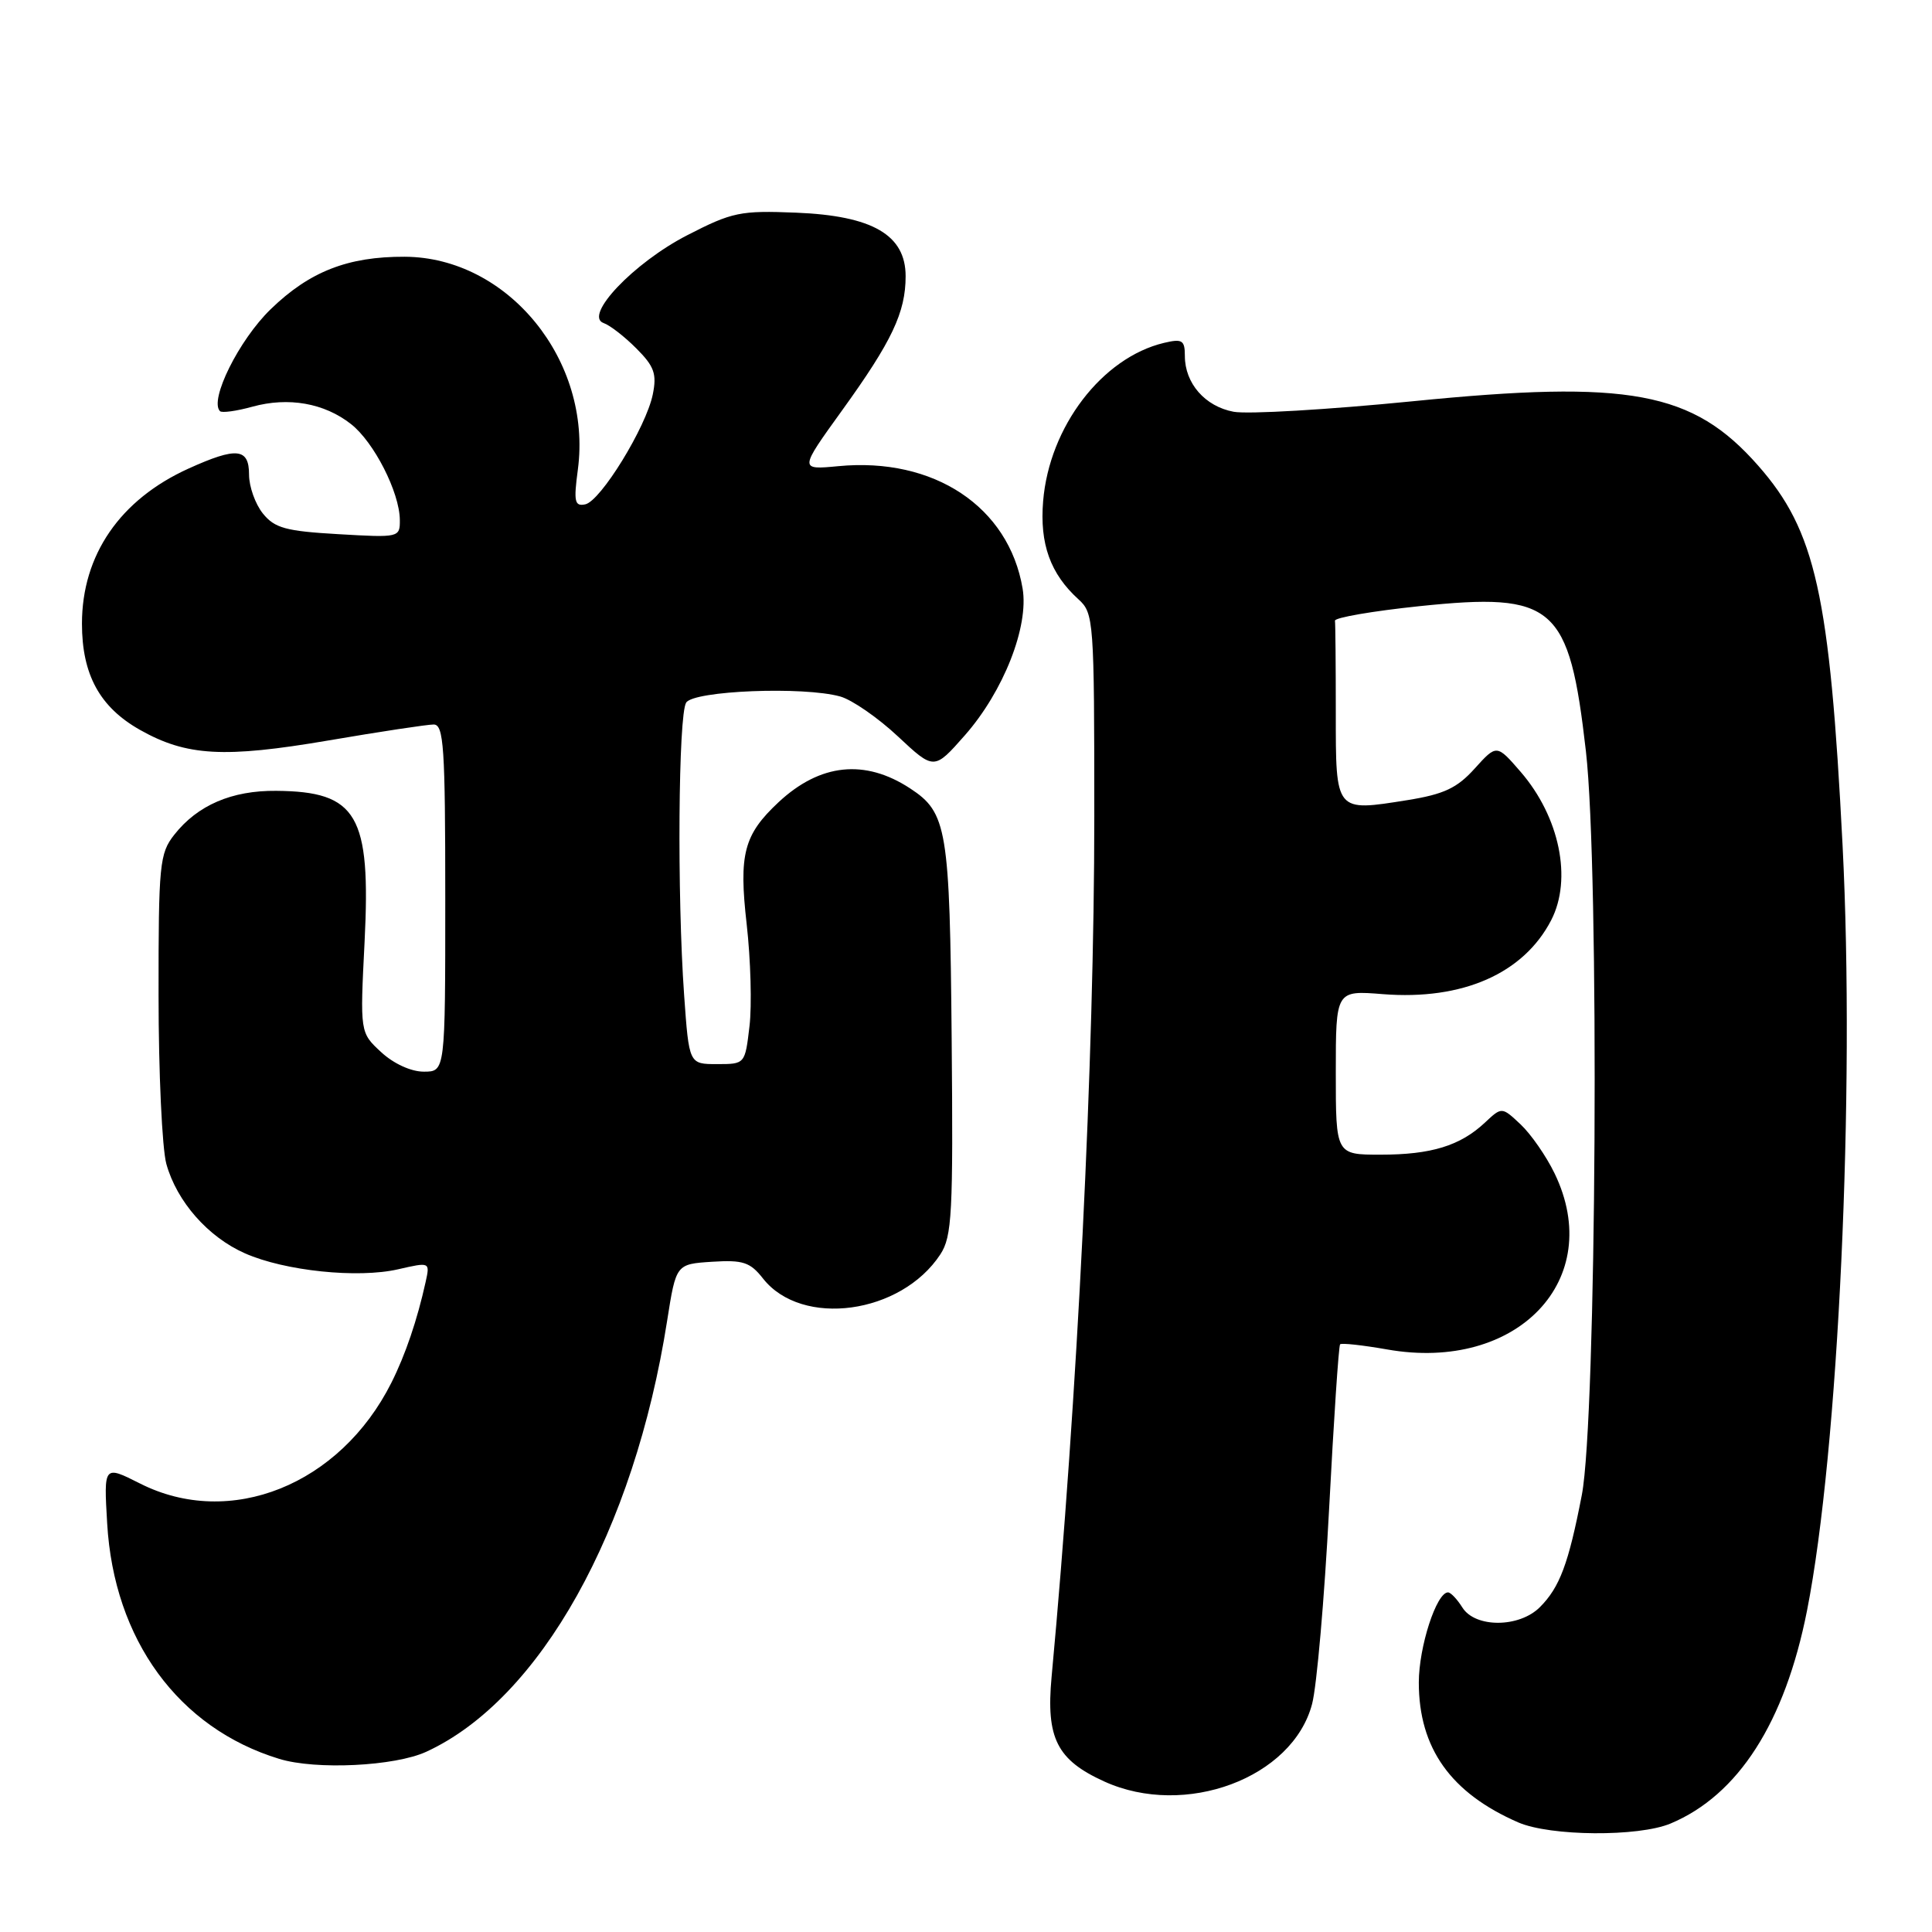 <?xml version="1.0" encoding="UTF-8" standalone="no"?>
<!DOCTYPE svg PUBLIC "-//W3C//DTD SVG 1.1//EN" "http://www.w3.org/Graphics/SVG/1.1/DTD/svg11.dtd" >
<svg xmlns="http://www.w3.org/2000/svg" xmlns:xlink="http://www.w3.org/1999/xlink" version="1.1" viewBox="0 0 256 256">
 <g >
 <path fill="currentColor"
d=" M 221.35 241.63 C 230.33 237.87 236.51 228.24 239.44 213.41 C 243.61 192.27 245.82 144.77 244.15 112.00 C 242.45 78.72 240.58 70.35 232.96 61.69 C 224.31 51.86 215.91 50.30 187.18 53.17 C 176.00 54.28 165.32 54.91 163.46 54.56 C 159.67 53.85 157.00 50.79 157.00 47.17 C 157.00 45.08 156.66 44.86 154.25 45.43 C 146.04 47.38 139.03 56.54 138.22 66.41 C 137.75 72.07 139.18 76.04 142.90 79.41 C 144.93 81.25 145.00 82.14 145.00 108.16 C 145.00 140.27 142.76 185.43 139.34 222.21 C 138.59 230.32 140.05 233.21 146.33 236.06 C 157.03 240.92 171.29 235.60 173.86 225.78 C 174.48 223.43 175.49 211.82 176.11 200.00 C 176.73 188.18 177.38 178.34 177.57 178.13 C 177.75 177.93 180.56 178.24 183.81 178.81 C 201.07 181.85 212.79 169.53 205.99 155.48 C 204.89 153.20 202.86 150.28 201.49 148.99 C 199.00 146.65 199.00 146.65 196.75 148.76 C 193.48 151.82 189.65 153.00 182.93 153.00 C 177.00 153.00 177.00 153.00 177.00 142.12 C 177.00 131.23 177.00 131.23 183.25 131.73 C 193.78 132.56 201.88 129.01 205.54 121.93 C 208.35 116.48 206.66 108.26 201.50 102.28 C 198.32 98.61 198.32 98.61 195.41 101.83 C 193.07 104.43 191.33 105.24 186.50 106.02 C 176.89 107.55 177.00 107.69 177.00 94.43 C 177.00 88.14 176.95 82.66 176.89 82.25 C 176.83 81.84 181.87 80.97 188.09 80.32 C 205.97 78.46 207.92 80.16 210.14 99.53 C 211.95 115.30 211.55 187.99 209.60 198.09 C 207.84 207.20 206.67 210.33 204.04 212.96 C 201.30 215.70 195.47 215.72 193.77 213.00 C 193.08 211.90 192.23 211.00 191.87 211.00 C 190.34 211.00 188.00 218.22 188.00 222.94 C 188.00 231.64 192.24 237.59 201.18 241.48 C 205.43 243.32 217.09 243.41 221.35 241.63 Z  M 56.50 232.11 C 71.57 225.17 84.04 202.84 88.40 175.00 C 89.58 167.50 89.58 167.50 94.35 167.19 C 98.46 166.93 99.40 167.24 101.11 169.42 C 106.25 175.94 119.40 174.15 124.60 166.21 C 126.15 163.85 126.31 160.81 126.10 137.60 C 125.85 109.80 125.50 107.68 120.60 104.47 C 114.60 100.54 108.67 101.16 103.16 106.30 C 98.55 110.61 97.88 113.17 98.94 122.47 C 99.47 127.15 99.64 133.24 99.31 135.99 C 98.72 141.00 98.72 141.00 95.01 141.00 C 91.30 141.00 91.30 141.00 90.65 131.85 C 89.71 118.65 89.88 94.74 90.92 93.10 C 91.93 91.51 106.46 90.93 111.34 92.29 C 112.90 92.73 116.33 95.10 118.97 97.57 C 123.77 102.06 123.77 102.06 127.85 97.43 C 132.97 91.61 136.35 83.02 135.50 77.98 C 133.67 67.14 123.74 60.55 111.08 61.77 C 105.90 62.26 105.90 62.26 111.58 54.38 C 118.19 45.22 120.00 41.39 120.00 36.60 C 120.00 31.13 115.62 28.59 105.50 28.18 C 98.08 27.88 97.03 28.10 91.04 31.18 C 83.97 34.82 77.28 41.86 79.99 42.81 C 80.81 43.09 82.76 44.60 84.32 46.17 C 86.69 48.54 87.05 49.54 86.50 52.25 C 85.62 56.59 79.58 66.42 77.54 66.83 C 76.14 67.12 76.00 66.46 76.57 62.22 C 78.48 47.79 67.32 34.08 53.62 34.02 C 46.09 33.99 41.01 35.98 35.86 40.98 C 31.66 45.05 27.70 53.03 29.15 54.48 C 29.40 54.74 31.34 54.47 33.44 53.89 C 38.22 52.57 42.98 53.41 46.52 56.20 C 49.56 58.59 52.94 65.23 52.98 68.88 C 53.00 71.23 52.90 71.25 44.84 70.78 C 37.88 70.38 36.40 69.98 34.84 68.05 C 33.83 66.80 33.00 64.48 33.00 62.89 C 33.00 59.37 31.36 59.20 25.00 62.08 C 15.91 66.19 10.86 73.54 10.86 82.64 C 10.86 89.39 13.22 93.71 18.56 96.72 C 24.72 100.19 29.69 100.47 43.49 98.12 C 50.33 96.95 56.62 96.00 57.46 96.00 C 58.80 96.00 59.00 98.97 59.00 119.00 C 59.00 142.00 59.00 142.00 56.15 142.00 C 54.46 142.00 52.15 140.94 50.50 139.41 C 47.70 136.82 47.70 136.82 48.31 124.78 C 49.15 107.98 47.34 104.88 36.61 104.79 C 30.72 104.73 26.17 106.69 23.09 110.61 C 21.14 113.09 21.00 114.52 21.01 131.88 C 21.01 142.12 21.48 152.17 22.04 154.22 C 23.43 159.22 27.57 163.92 32.47 166.08 C 37.75 168.41 47.42 169.41 52.74 168.19 C 56.98 167.22 56.98 167.22 56.40 169.86 C 55.29 174.89 53.72 179.52 51.86 183.22 C 45.05 196.78 30.48 202.61 18.55 196.57 C 13.75 194.15 13.75 194.15 14.20 201.84 C 15.09 217.27 23.65 228.99 37.00 233.06 C 41.85 234.55 52.33 234.04 56.50 232.11 Z "/>
</g>
</svg>